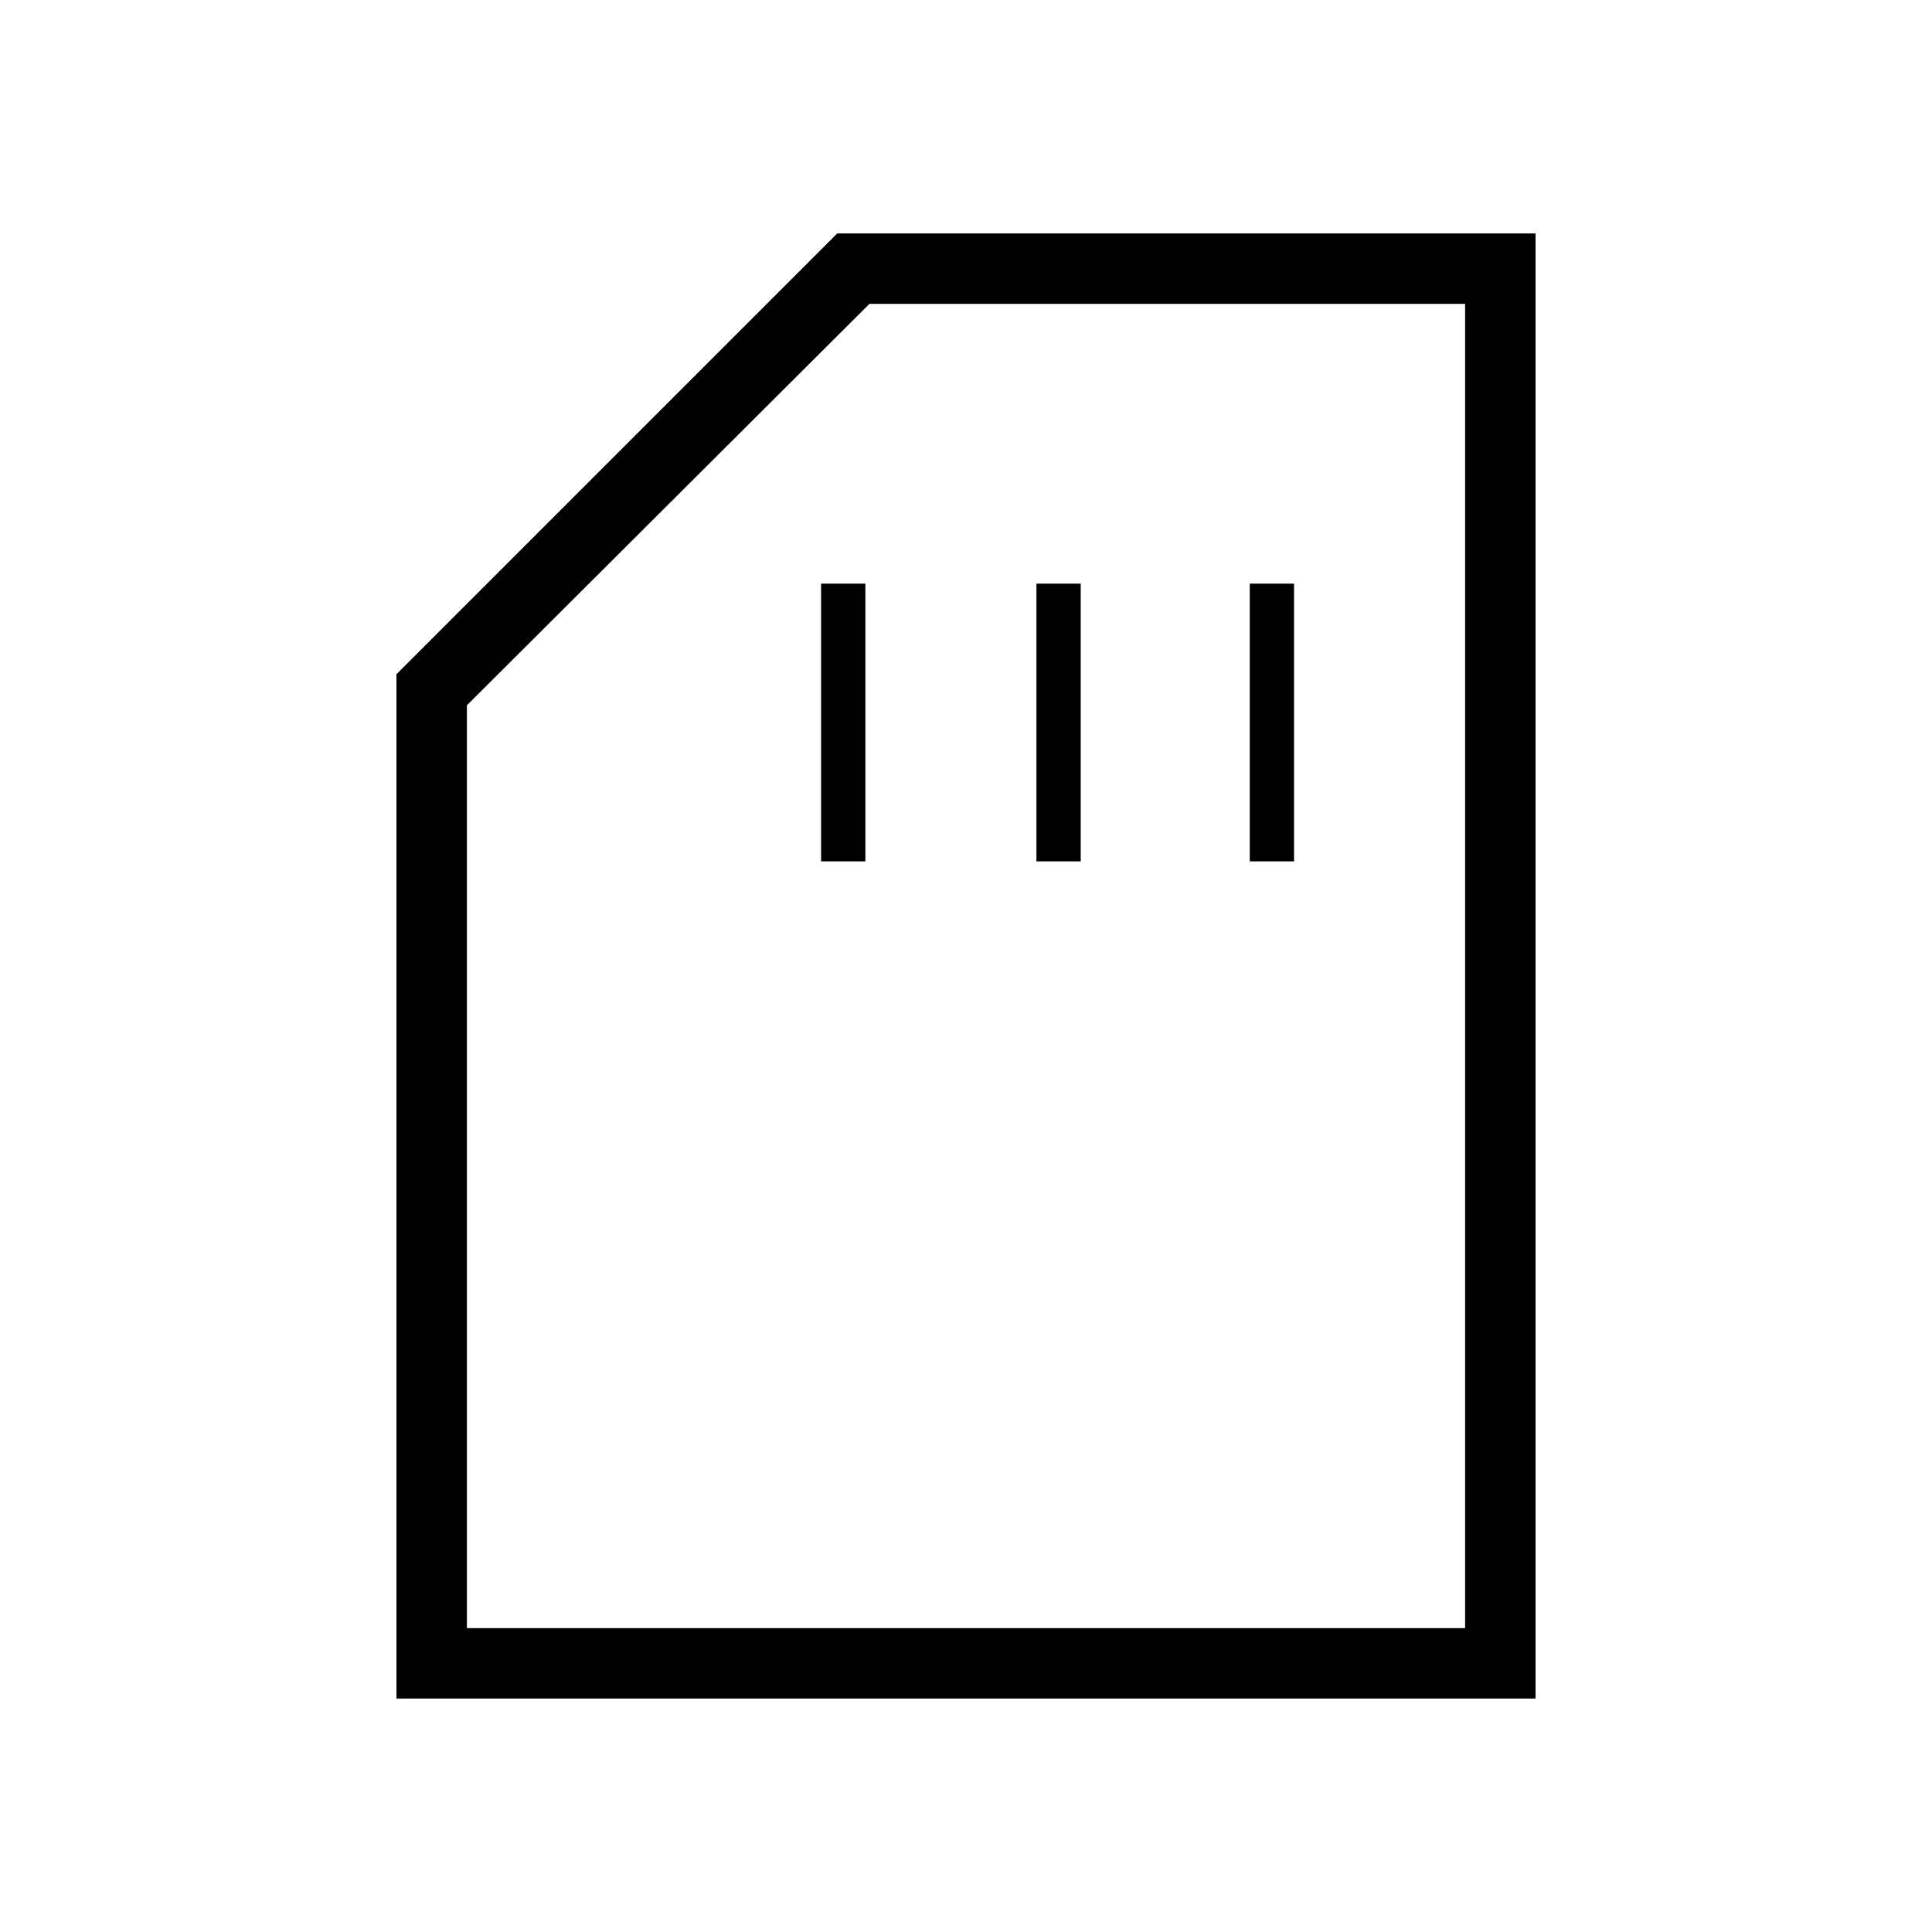 <svg xmlns="http://www.w3.org/2000/svg" height="48" viewBox="0 -960 960 960" width="48"><path d="M408-532h22v-138h-22v138Zm107 0h22v-138h-22v138Zm106 0h22v-138h-22v138ZM197-116v-509l219-219h347v728H197Zm35-35h496v-658H432L232-609.54V-151Zm0 0h496-496Z"/></svg>